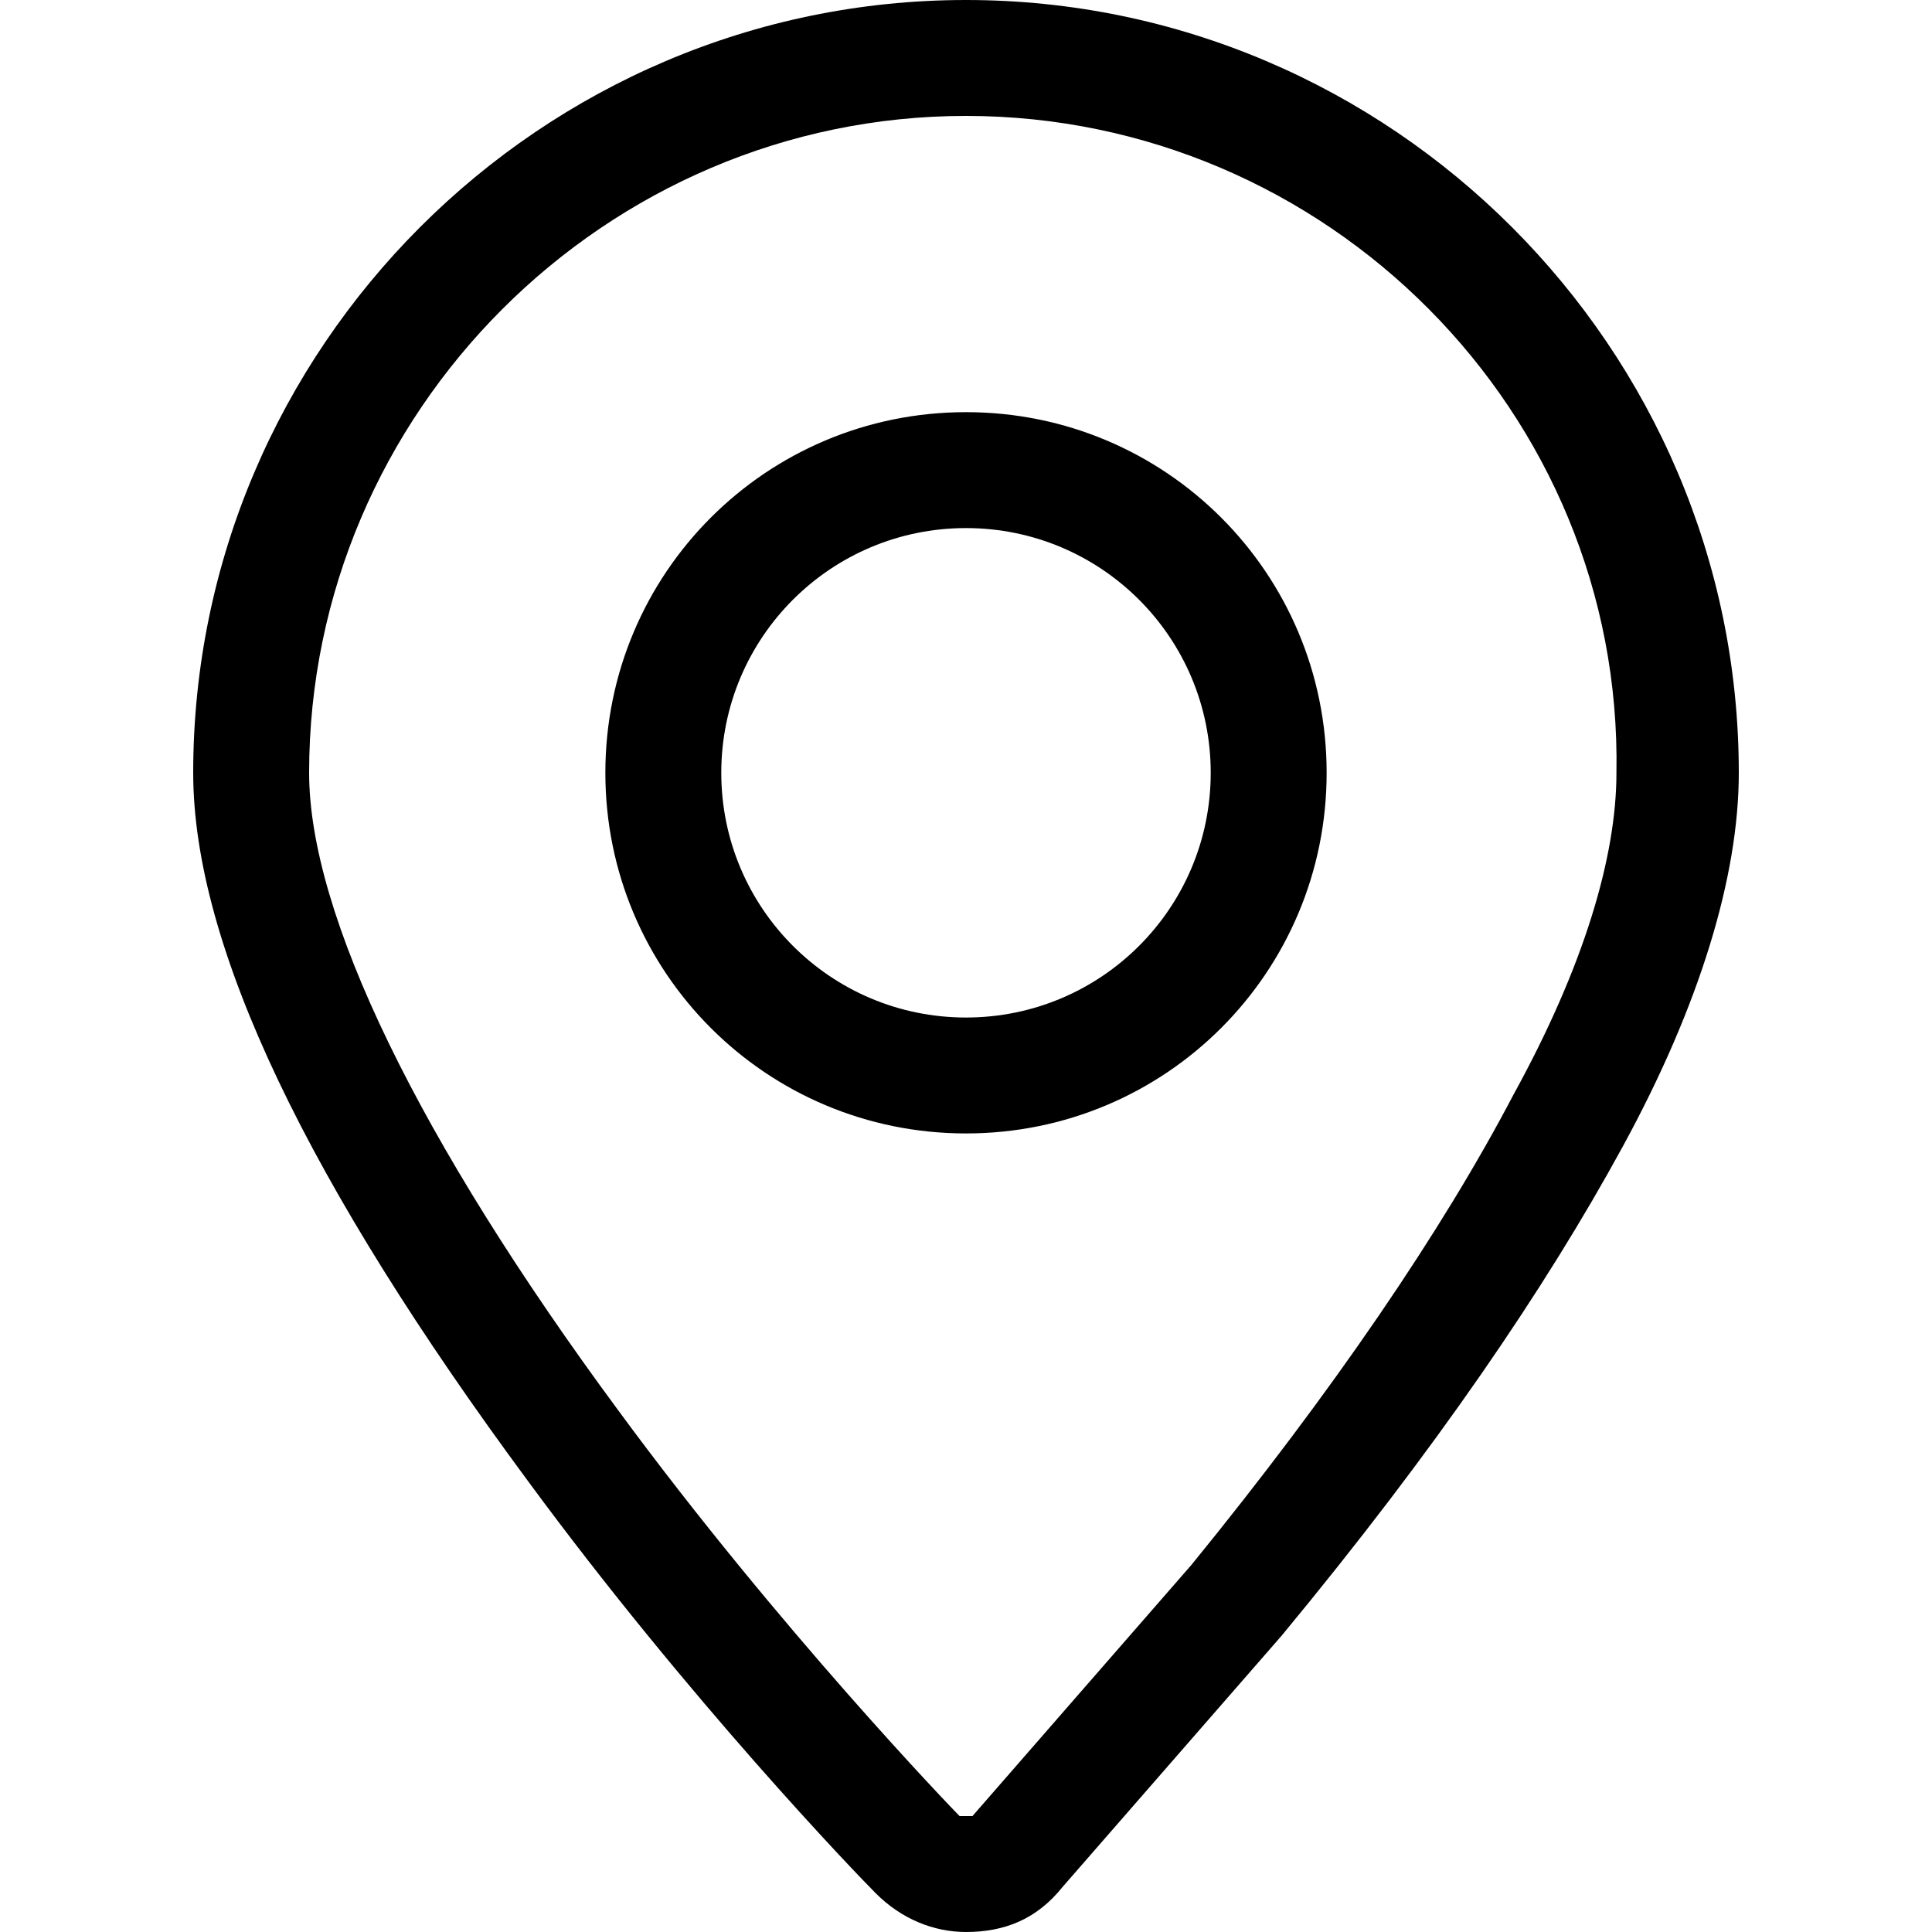 <?xml version="1.0" standalone="no"?><!DOCTYPE svg PUBLIC "-//W3C//DTD SVG 1.1//EN" "http://www.w3.org/Graphics/SVG/1.1/DTD/svg11.dtd"><svg t="1605513767103" class="icon" viewBox="0 0 1024 1024" version="1.1" xmlns="http://www.w3.org/2000/svg" p-id="4811" xmlns:xlink="http://www.w3.org/1999/xlink" width="200" height="200"><defs><style type="text/css"></style></defs><path d="M512 279.893c-71.68 0-129.707 58.027-129.707 129.707 0 71.68 58.027 129.707 129.707 129.707 71.68 0 129.707-58.027 129.707-129.707 0-71.68-58.027-129.707-129.707-129.707m0 320.853c-105.813 0-191.147-85.333-191.147-191.147 0-105.813 85.333-191.147 191.147-191.147 105.813 0 191.147 85.333 191.147 191.147 0 105.813-85.333 191.147-191.147 191.147m0-539.307C320.853 61.44 163.84 218.453 163.84 409.6c0 75.093 58.027 194.56 163.84 337.92 85.333 116.053 177.493 211.627 180.907 215.04h6.827l116.053-133.12c75.093-92.16 133.12-177.493 170.667-249.173 37.547-68.267 54.613-126.293 54.613-170.667 3.413-191.147-153.6-348.16-344.747-348.16M512 1024c-17.067 0-34.133-6.827-47.787-20.48-10.24-10.24-98.987-102.4-184.32-218.453C163.84 628.053 102.4 501.76 102.4 409.6 102.4 184.32 286.72 0 512 0s409.6 184.32 409.6 409.6c0 54.613-20.48 122.88-61.44 197.973C819.2 682.667 761.173 768 679.253 866.987L563.2 1000.107c-13.653 17.067-30.72 23.893-51.2 23.893" p-id="4812"></path></svg>